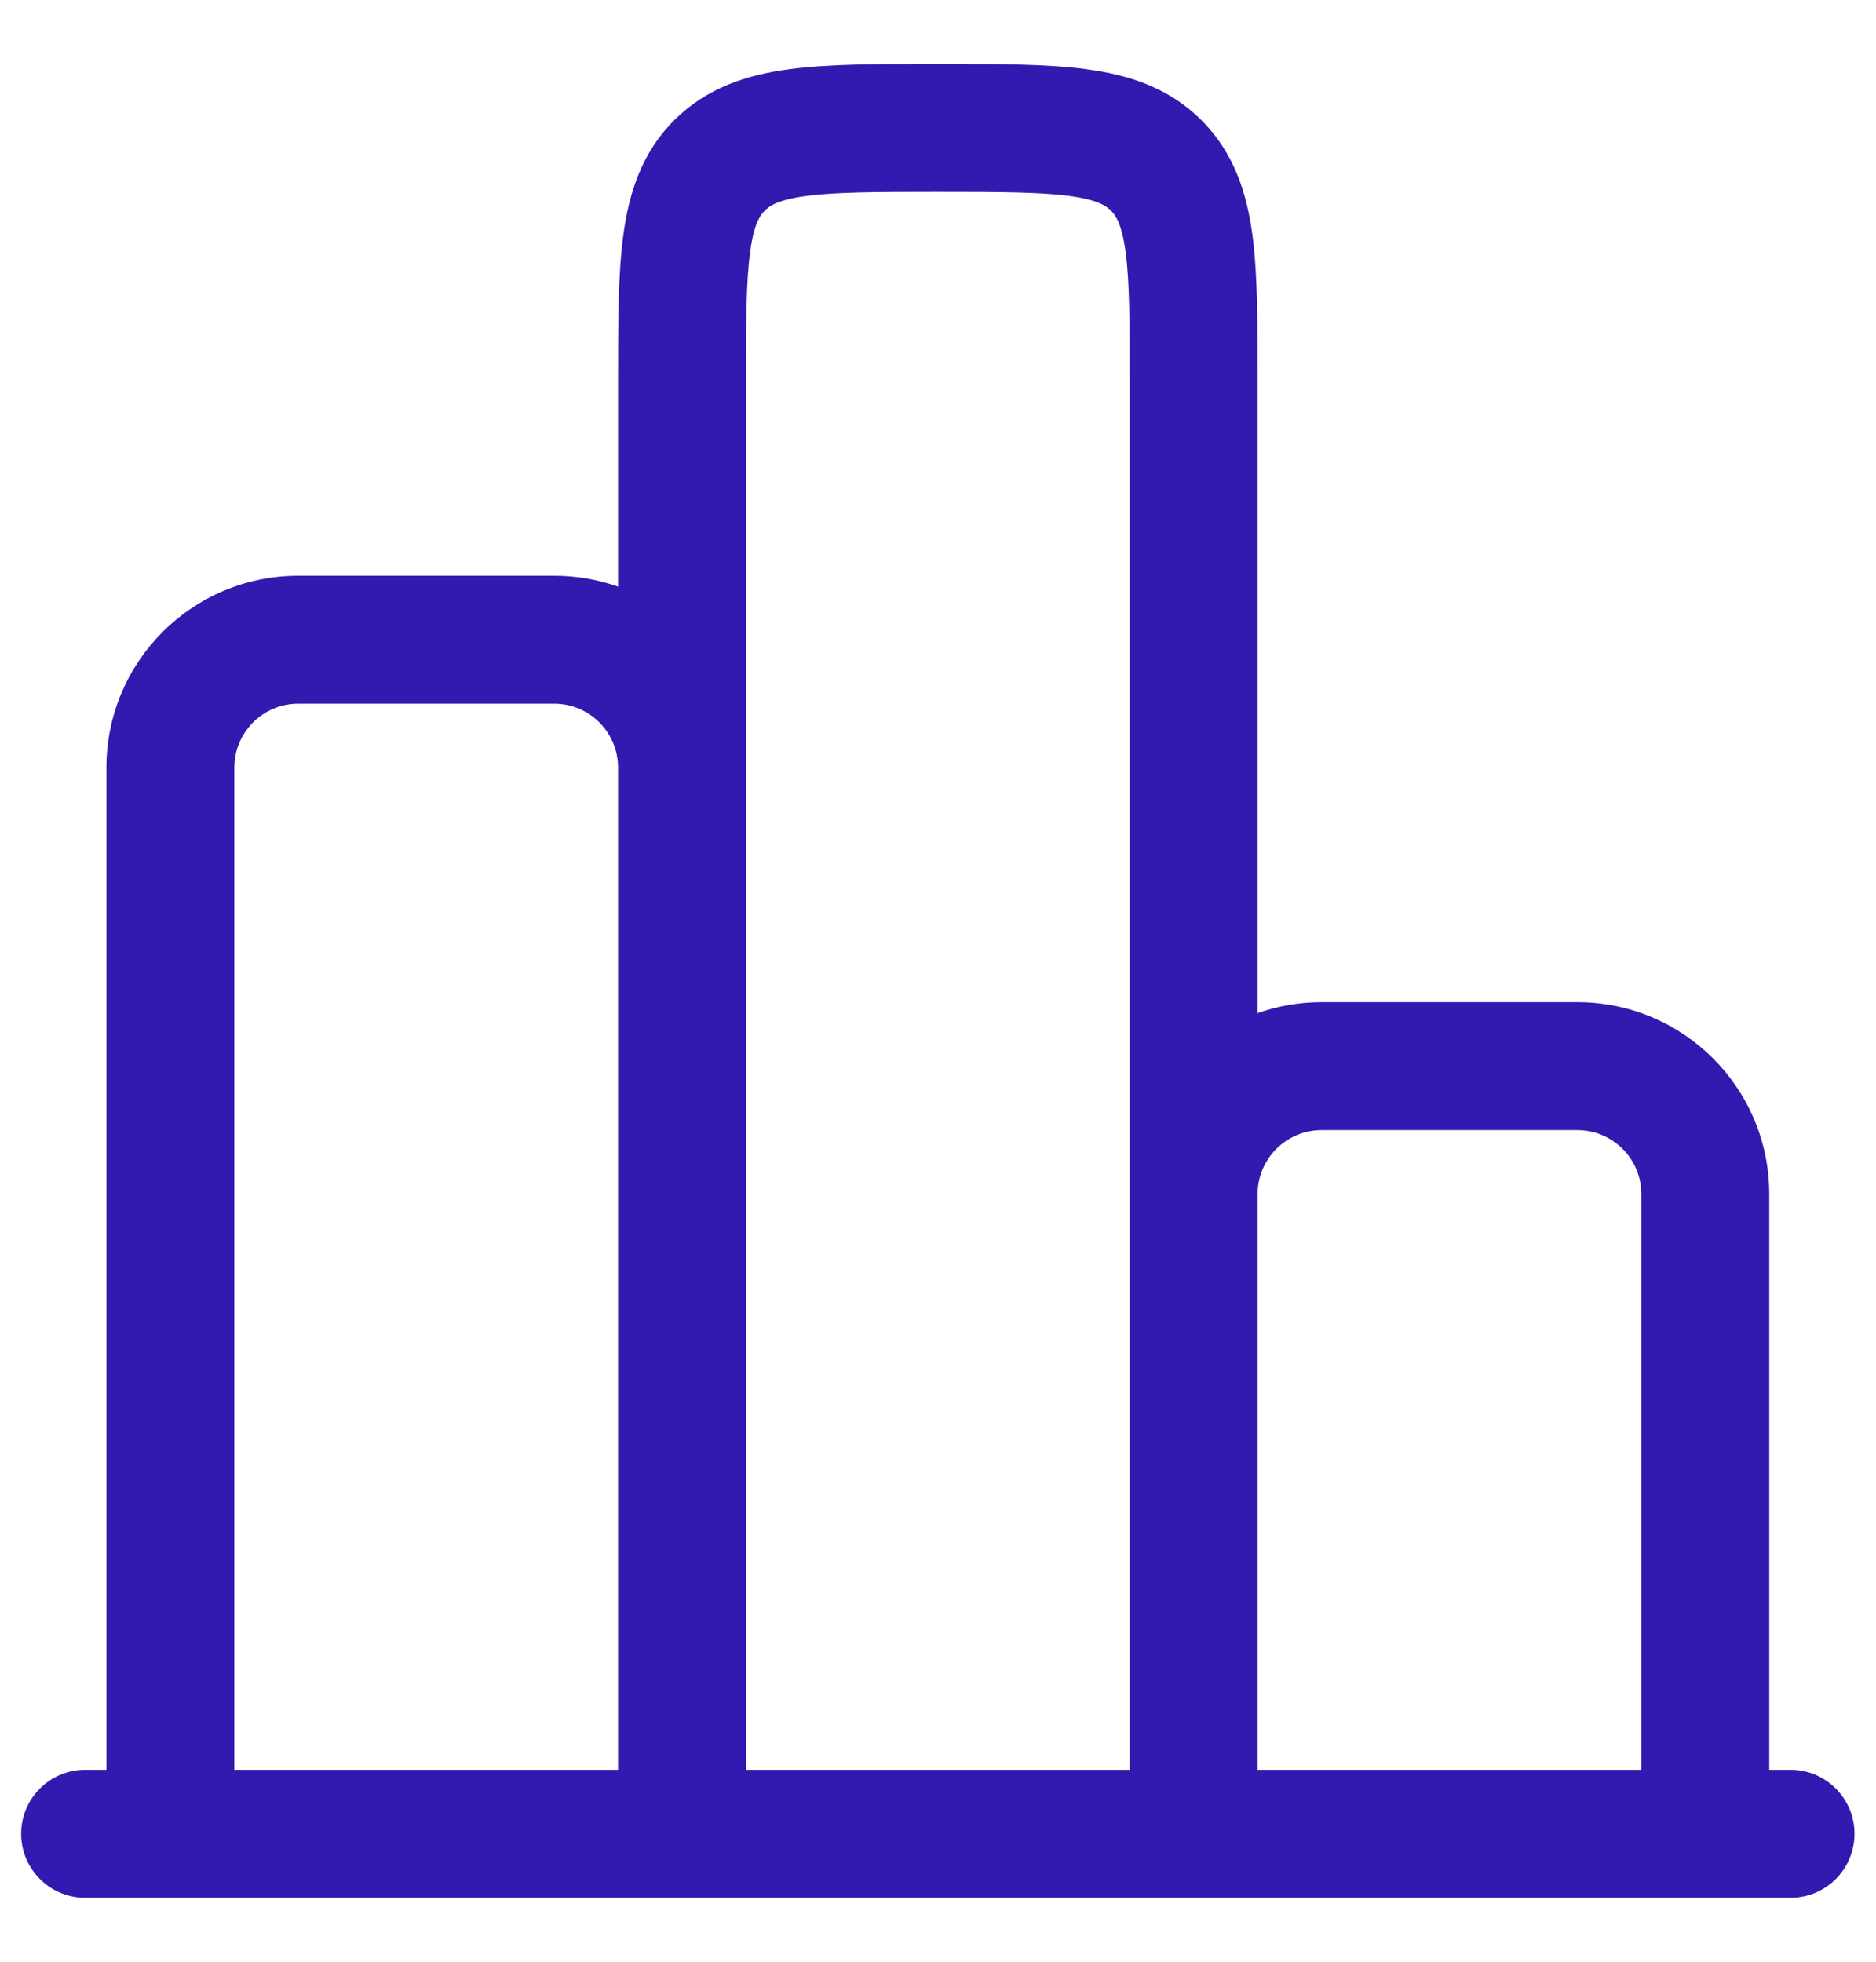 <svg
  width="22"
  height="23"
  viewBox="0 0 22 23"
  fill="none"
  xmlns="http://www.w3.org/2000/svg"
>
<path
    fill-rule="evenodd"
    clip-rule="evenodd"
    d="M11.048 0.75H10.949C10.284 0.75 9.711 0.75 9.253 0.812C8.761 0.878 8.29 1.027 7.907 1.409C7.525 1.791 7.376 2.263 7.31 2.754C7.248 3.213 7.248 3.786 7.248 4.451L7.248 6.878C7.014 6.795 6.761 6.75 6.498 6.75H3.498C2.256 6.75 1.248 7.757 1.248 9V20.75H0.998C0.584 20.75 0.248 21.086 0.248 21.5C0.248 21.914 0.584 22.25 0.998 22.25H20.998C21.413 22.25 21.748 21.914 21.748 21.5C21.748 21.086 21.413 20.75 20.998 20.75H20.748V14C20.748 12.757 19.741 11.75 18.498 11.75H15.498C15.235 11.75 14.983 11.795 14.748 11.878L14.748 4.451C14.748 3.786 14.748 3.213 14.687 2.754C14.621 2.263 14.472 1.791 14.089 1.409C13.707 1.027 13.236 0.878 12.744 0.812C12.286 0.75 11.713 0.75 11.048 0.75ZM19.248 20.75V14C19.248 13.586 18.913 13.25 18.498 13.25H15.498C15.084 13.25 14.748 13.586 14.748 14V20.75H19.248ZM13.248 20.75V4.5C13.248 3.772 13.247 3.301 13.2 2.954C13.156 2.629 13.086 2.527 13.029 2.47C12.972 2.413 12.87 2.342 12.544 2.298C12.197 2.252 11.727 2.25 10.998 2.25C10.27 2.25 9.799 2.252 9.452 2.298C9.127 2.342 9.025 2.413 8.968 2.47C8.911 2.527 8.84 2.629 8.797 2.954C8.75 3.301 8.748 3.772 8.748 4.5V20.75H13.248ZM7.248 20.75V9C7.248 8.586 6.913 8.25 6.498 8.25H3.498C3.084 8.25 2.748 8.586 2.748 9V20.75H7.248Z"
    fill="#3219AF"
  />
</svg>
